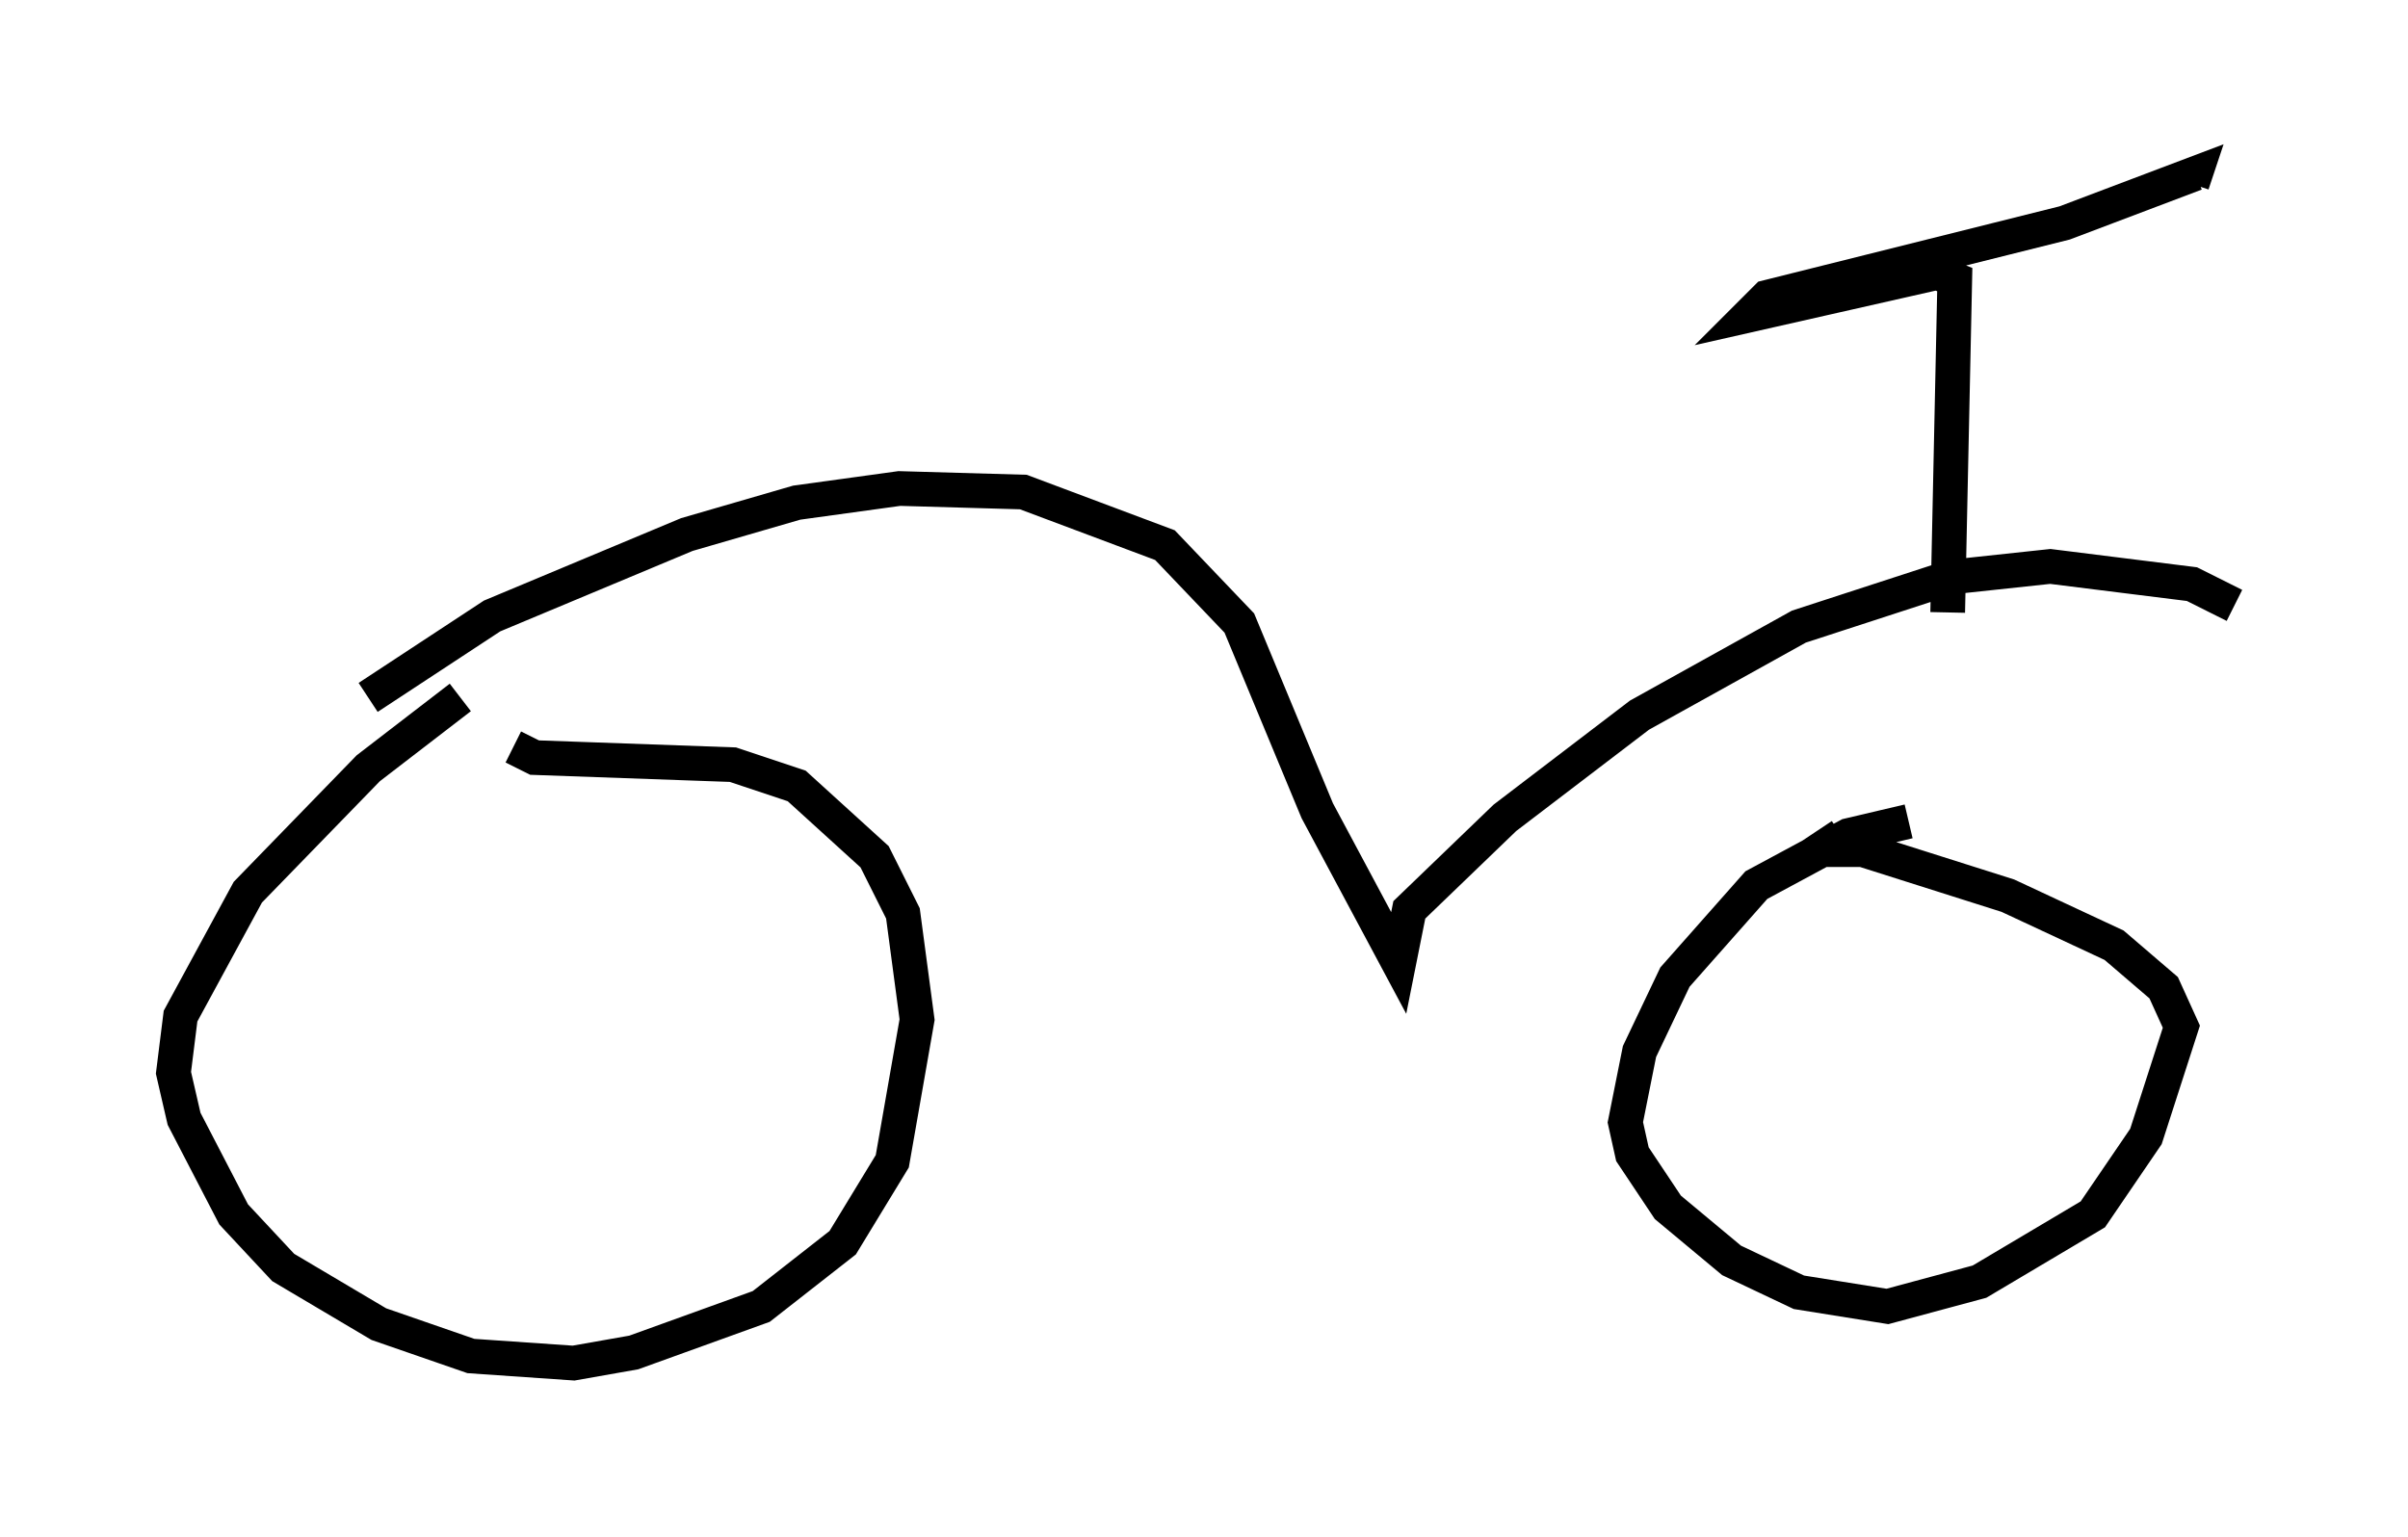 <?xml version="1.0" encoding="utf-8" ?>
<svg baseProfile="full" height="44.3" version="1.1" width="69.413" xmlns="http://www.w3.org/2000/svg" xmlns:ev="http://www.w3.org/2001/xml-events" xmlns:xlink="http://www.w3.org/1999/xlink"><defs /><rect fill="white" height="44.3" width="69.413" x="0" y="0" /><path d="M14.29, 19.904 m-1.021, 0.204 l-2.654, 2.042 -3.471, 3.573 l-1.94, 3.573 -0.204, 1.633 l0.306, 1.327 1.429, 2.756 l1.429, 1.531 2.756, 1.633 l2.654, 0.919 2.96, 0.204 l1.735, -0.306 3.675, -1.327 l2.348, -1.838 1.429, -2.348 l0.715, -4.083 -0.408, -3.063 l-0.817, -1.633 -2.246, -2.042 l-1.838, -0.613 -5.717, -0.204 l-0.613, -0.306 m-4.185, -1.429 l3.573, -2.348 5.615, -2.348 l3.165, -0.919 2.96, -0.408 l3.573, 0.102 4.083, 1.531 l2.144, 2.246 2.246, 5.41 l2.348, 4.39 0.306, -1.531 l2.756, -2.654 3.879, -2.96 l4.594, -2.552 4.39, -1.429 l2.858, -0.306 4.083, 0.51 l1.225, 0.613 m-9.392, 6.227 l-1.735, 0.408 -2.654, 1.429 l-2.348, 2.654 -1.021, 2.144 l-0.408, 2.042 0.204, 0.919 l1.021, 1.531 1.838, 1.531 l1.94, 0.919 2.552, 0.408 l2.654, -0.715 3.267, -1.94 l1.531, -2.246 1.021, -3.165 l-0.51, -1.123 -1.429, -1.225 l-3.063, -1.429 -4.185, -1.327 l-1.225, 0.0 0.613, -0.408 m3.063, -6.431 l0.204, -9.596 -0.51, -0.204 l-5.41, 1.225 0.51, -0.51 l8.575, -2.144 3.777, -1.429 l-0.102, 0.306 " fill="none" stroke="black" stroke-width="1" /></svg>